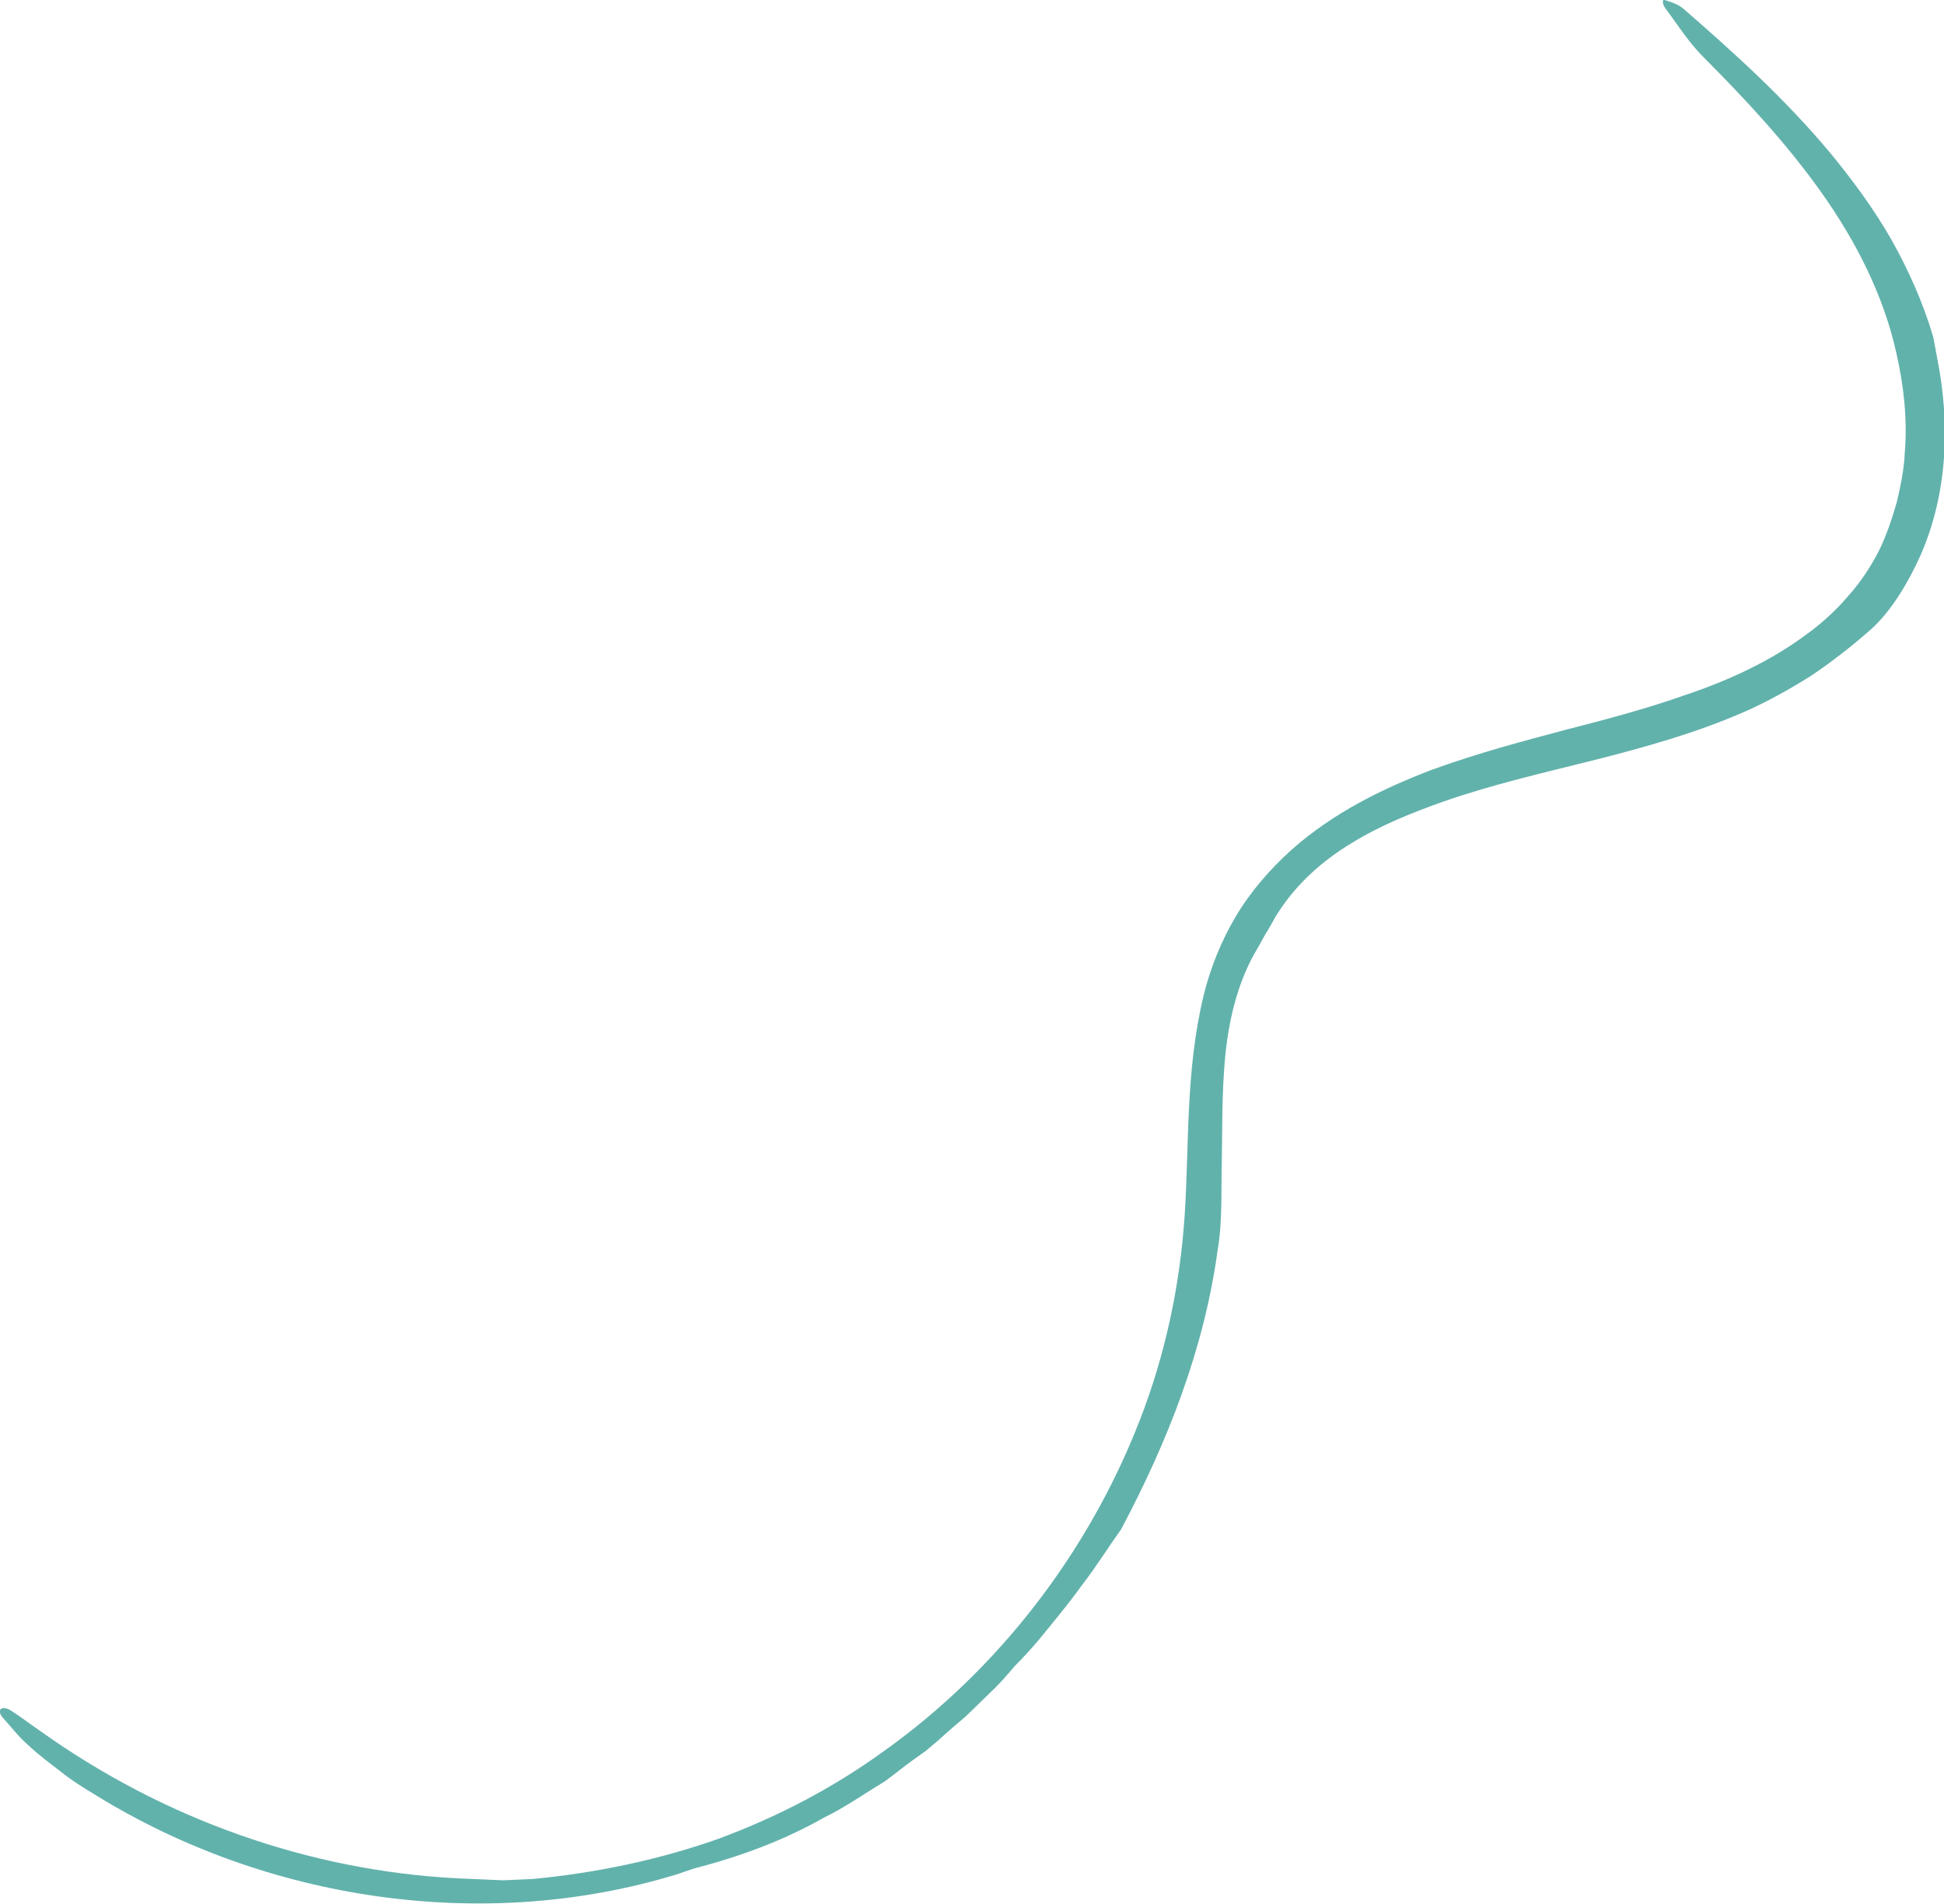 <svg version="1.2" xmlns="http://www.w3.org/2000/svg" viewBox="0 0 288 282" width="288" height="282"><style>.a{fill:#62b2ac}</style><path class="a" d="m249.5 103c-5.1 1.8-10.9 3.4-17.2 5-6.4 1.7-13.3 3.5-20.4 6.1-7 2.7-14.3 6.2-20.6 11.8-3.1 2.8-6 6.1-8.2 9.8-2.2 3.7-3.8 7.7-4.8 11.8-2.7 11.2-2.1 22.2-2.8 32.6-0.7 10.4-2.9 20.7-6.7 30.4-7.6 19.5-20.9 36.8-37.9 48.9-7.6 5.5-15.9 9.8-24.6 13-8.8 3.1-18 5-27.3 5.9q-2.2 0.1-4.5 0.2-2.2-0.1-4.5-0.2c-22.3-0.7-44-8.1-62.3-20.7-1-0.7-2-1.4-3-2.1q-1.5-1.1-3-2.1c-1.4-0.9-2.3-0.2-1.3 1 1.2 1.3 2.3 2.8 3.8 4.1 1.5 1.4 3.1 2.6 4.8 3.9 1.6 1.3 3.4 2.4 5.2 3.5 25.3 15.6 57.4 20.4 85.8 11.8 1-0.3 2-0.7 3-1 6.6-1.7 13.1-4.1 19.1-7.5 3.1-1.5 5.9-3.5 8.9-5.3 1.4-1 2.7-2.1 4.1-3.1l2.1-1.5 2-1.7c1.3-1.2 2.6-2.3 3.9-3.4l3.7-3.6c1.3-1.2 2.4-2.5 3.5-3.8 1.2-1.2 2.4-2.5 3.5-3.8 2.2-2.7 4.4-5.3 6.4-8.1 2.1-2.7 3.9-5.6 5.9-8.4 6.9-13 12.3-26.7 14.3-41.4 0.7-4 0.5-8.3 0.6-12.4 0.1-5.4 0-10.8 0.5-16.1 0.5-5.2 1.7-10.5 4.2-15.1 0.6-1 1.2-2.1 1.8-3.2 0.7-1 1.2-2.2 1.9-3.2 2.7-4.2 6.5-7.6 10.8-10.2 4.2-2.6 8.9-4.5 13.7-6.2 7.2-2.5 14.6-4.2 22.2-6.1 7.5-1.9 15.1-4 22.4-7.2 3.4-1.5 6.6-3.3 9.8-5.3q4.6-3.1 8.9-6.9c3-2.7 5.5-6.9 7.3-10.9 4.1-9.3 4.4-19.7 2.5-29.2-0.2-1.1-0.4-2.2-0.6-3.2-1.5-5.1-3.7-10-6.3-14.6-2.6-4.5-5.7-8.7-9-12.7-6.6-7.9-14.1-14.7-21.7-21.3-0.8-0.7-2.1-1.1-2.8-1.3-0.4-0.1-0.3 0.6 0.1 1.2 1.8 2.4 3.4 5 5.7 7.3 6.3 6.3 12.4 12.9 17.5 20.1 5.1 7.2 9.1 15.1 11 23.5 1.1 4.8 1.7 9.8 1.3 14.8-0.1 2.5-0.6 5-1.2 7.5-0.7 2.4-1.5 4.9-2.7 7.3-1.2 2.3-2.7 4.6-4.6 6.7-1.8 2.1-4 4.1-6.4 5.8-4.9 3.6-10.9 6.5-17.8 8.8z"/></svg>